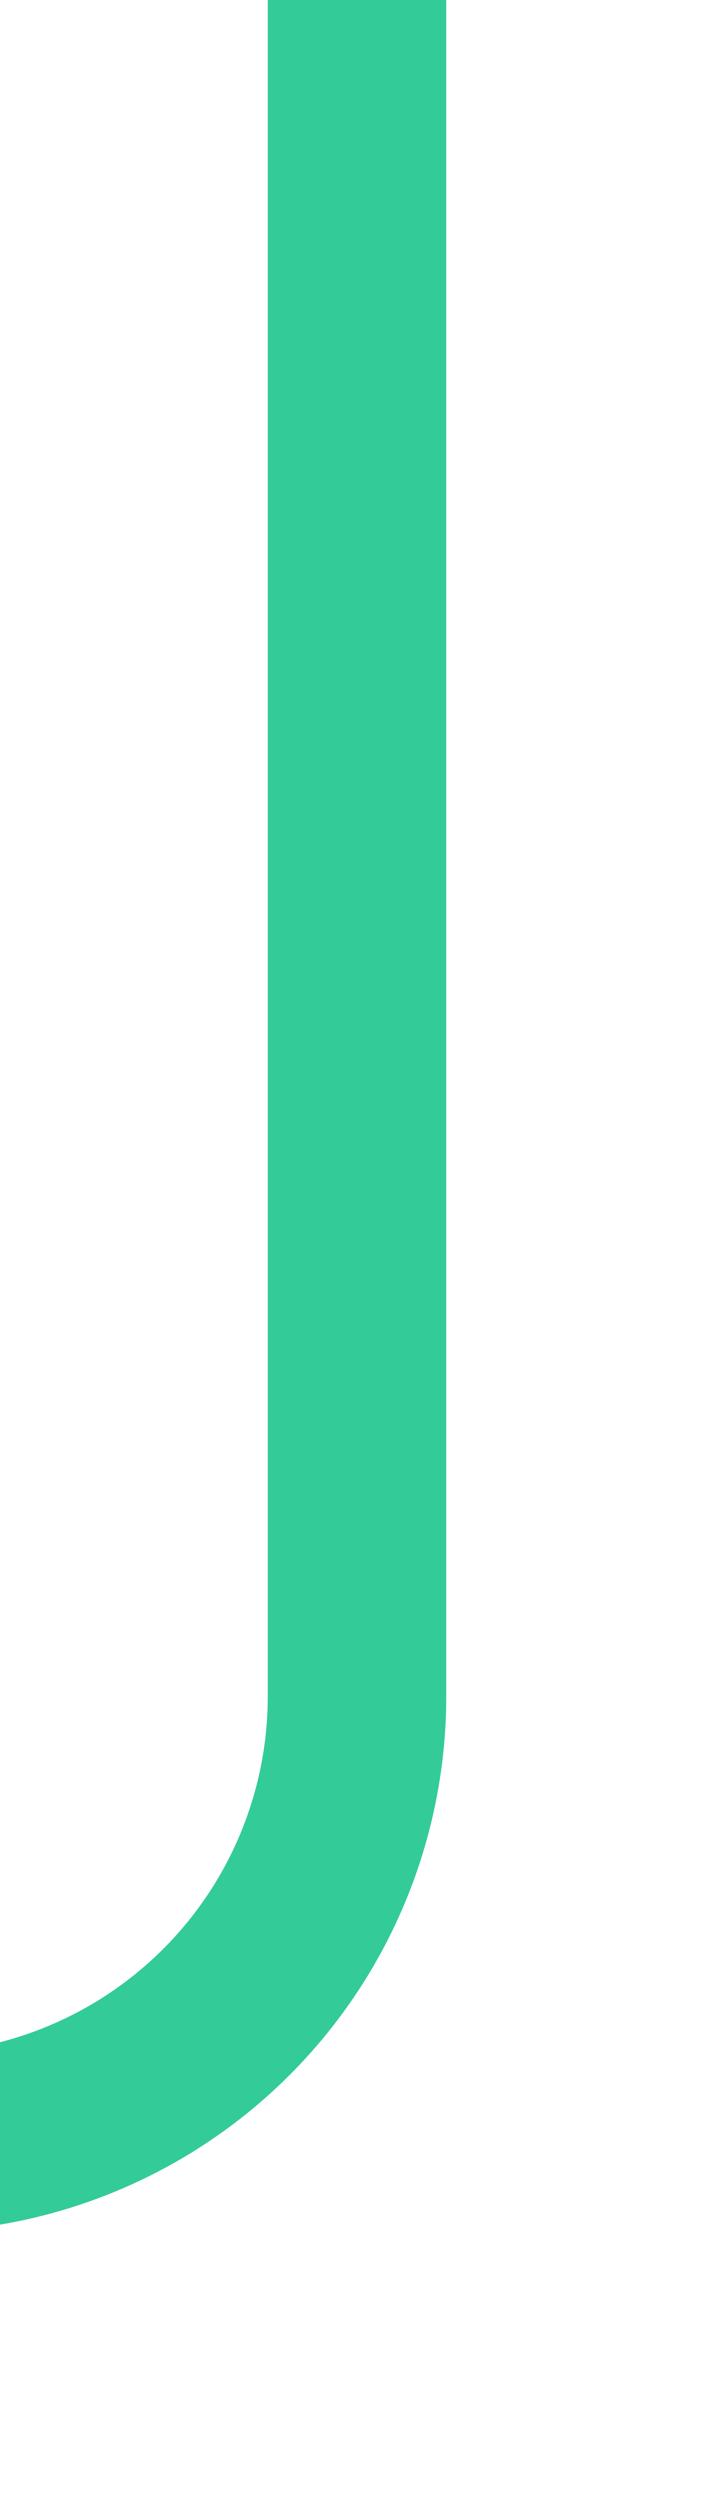 ﻿<?xml version="1.0" encoding="utf-8"?>
<svg version="1.1" width="8px" height="28px" viewBox="503 879  8 28" xmlns:xlink="http://www.w3.org/1999/xlink" xmlns="http://www.w3.org/2000/svg">
  <path d="M 470.5 929  L 480 943  L 489.5 929  L 470.5 929  Z " fill-rule="nonzero" fill="#33cc99" stroke="none" />
  <path d="M 507 879  L 507 898  A 5 5 0 0 1 502 903L 485 903  A 5 5 0 0 0 480 908L 480 931  " stroke-width="2" stroke="#33cc99" fill="none" />
</svg>